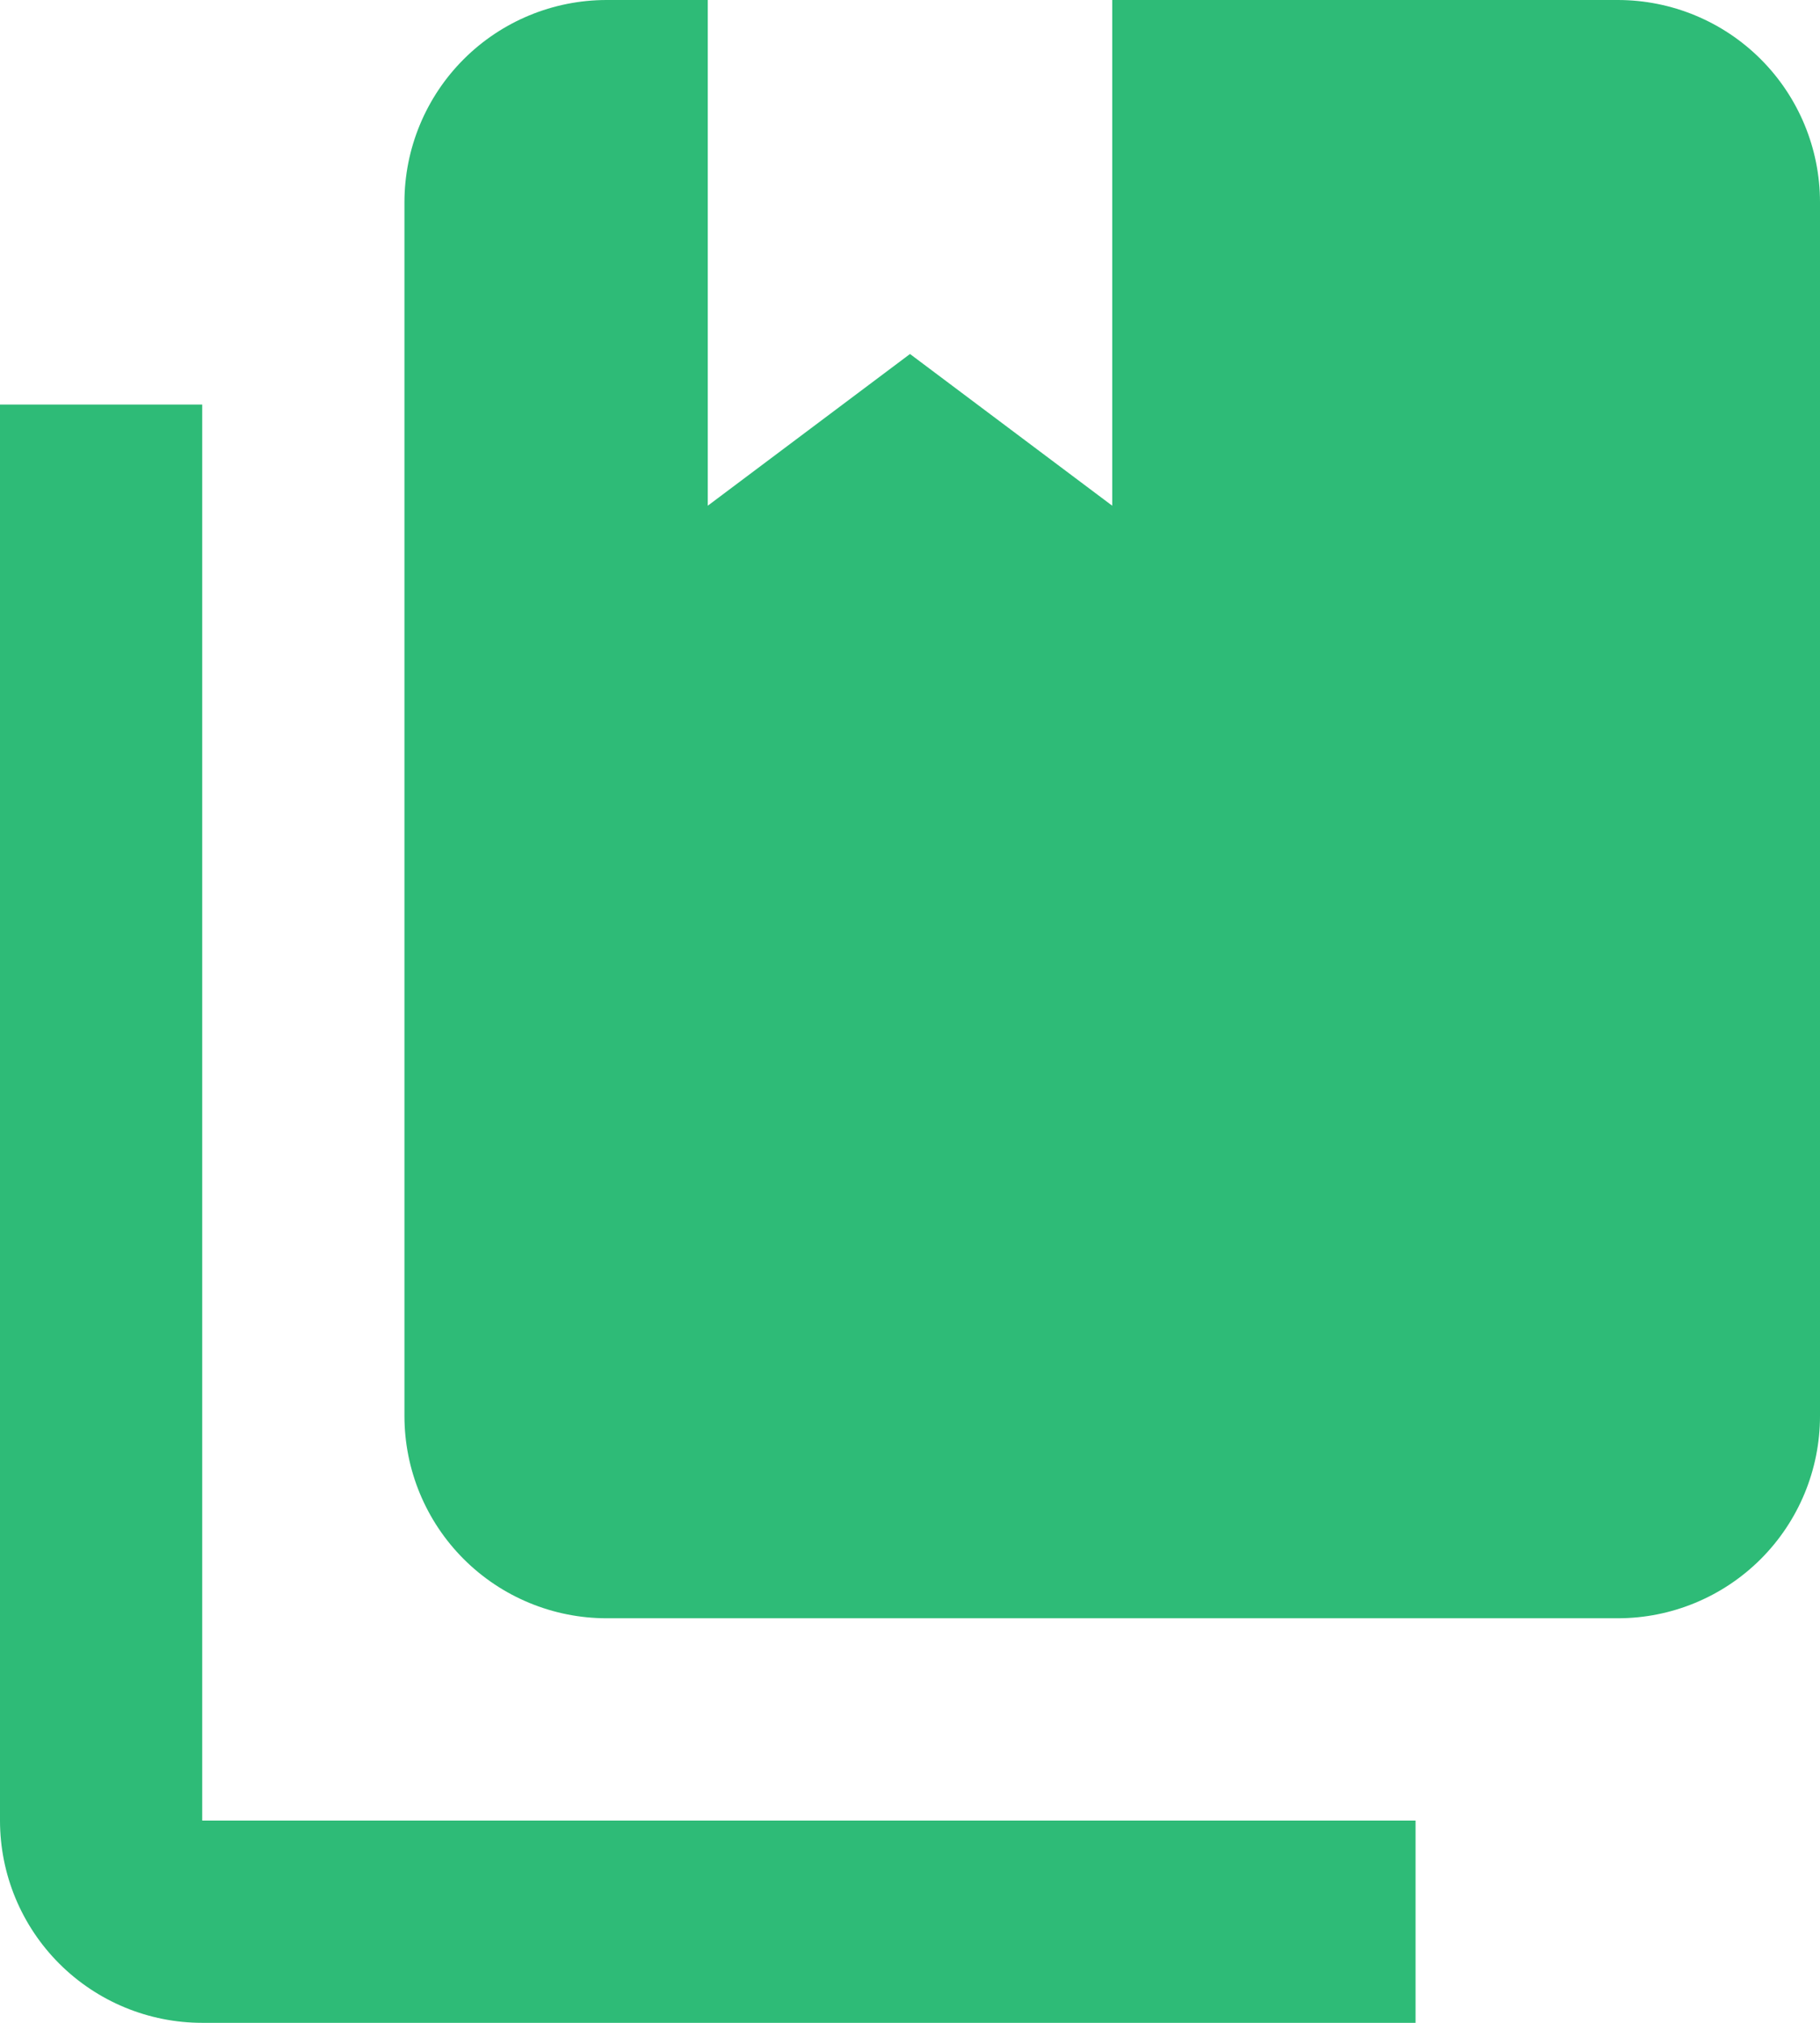 <svg width="135" height="150" viewBox="0 0 135 150" fill="none" xmlns="http://www.w3.org/2000/svg">
<path d="M120 120H45C41.022 120 37.206 118.42 34.393 115.607C31.58 112.794 30 108.978 30 105V15C30 11.022 31.58 7.206 34.393 4.393C37.206 1.58 41.022 0 45 0H52.5V37.5L67.5 26.25L82.5 37.5V0H120C123.978 0 127.794 1.58 130.607 4.393C133.42 7.206 135 11.022 135 15V105C135 108.978 133.42 112.794 130.607 115.607C127.794 118.42 123.978 120 120 120ZM105 135V150H15C11.022 150 7.206 148.42 4.393 145.607C1.58 142.794 0 138.978 0 135V30H15V135H105Z" fill="#2EBB77"/>
</svg>
